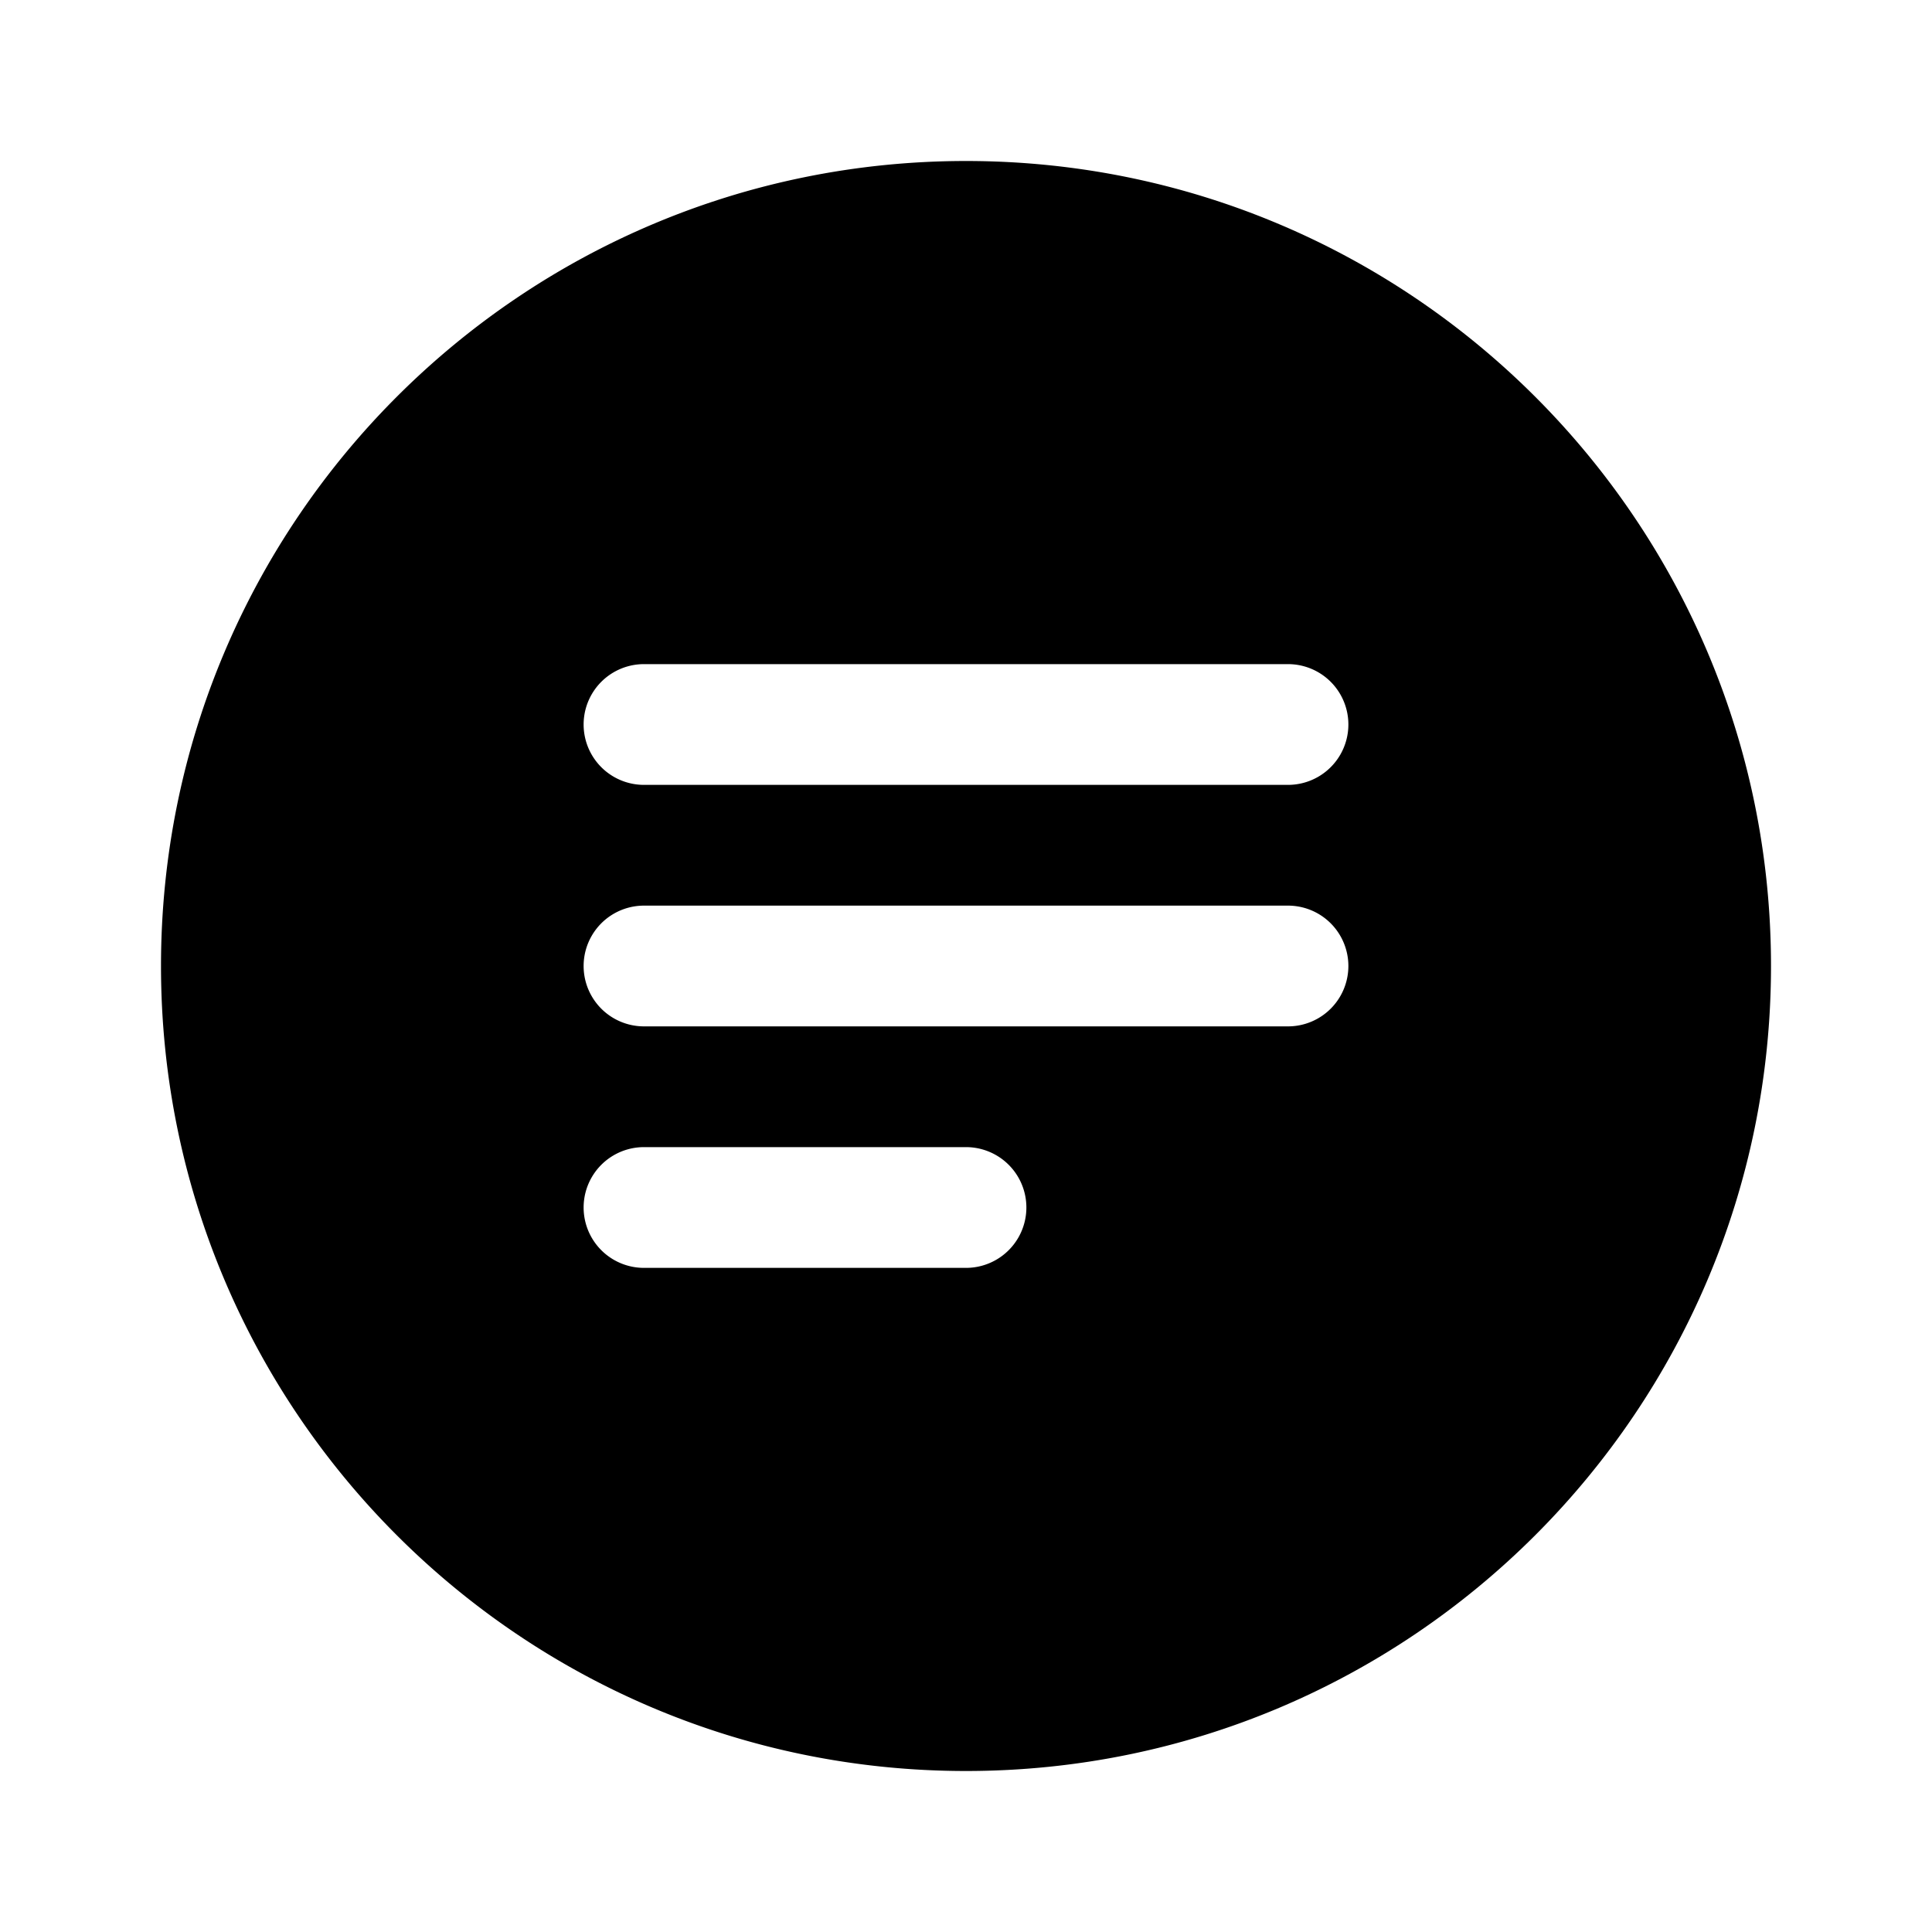 <svg xmlns="http://www.w3.org/2000/svg" width="24" height="24" fill="none"><path fill="currentColor" d="M12 2C6.477 2 2 6.477 2 12s4.477 10 10 10 10-4.477 10-10S17.523 2 12 2m0 13.75H8a.75.75 0 0 1 0-1.5h4a.75.75 0 0 1 0 1.5m4-3H8a.75.75 0 0 1 0-1.5h8a.75.75 0 0 1 0 1.5m0-3H8a.75.75 0 0 1 0-1.5h8a.75.75 0 0 1 0 1.5"/></svg>